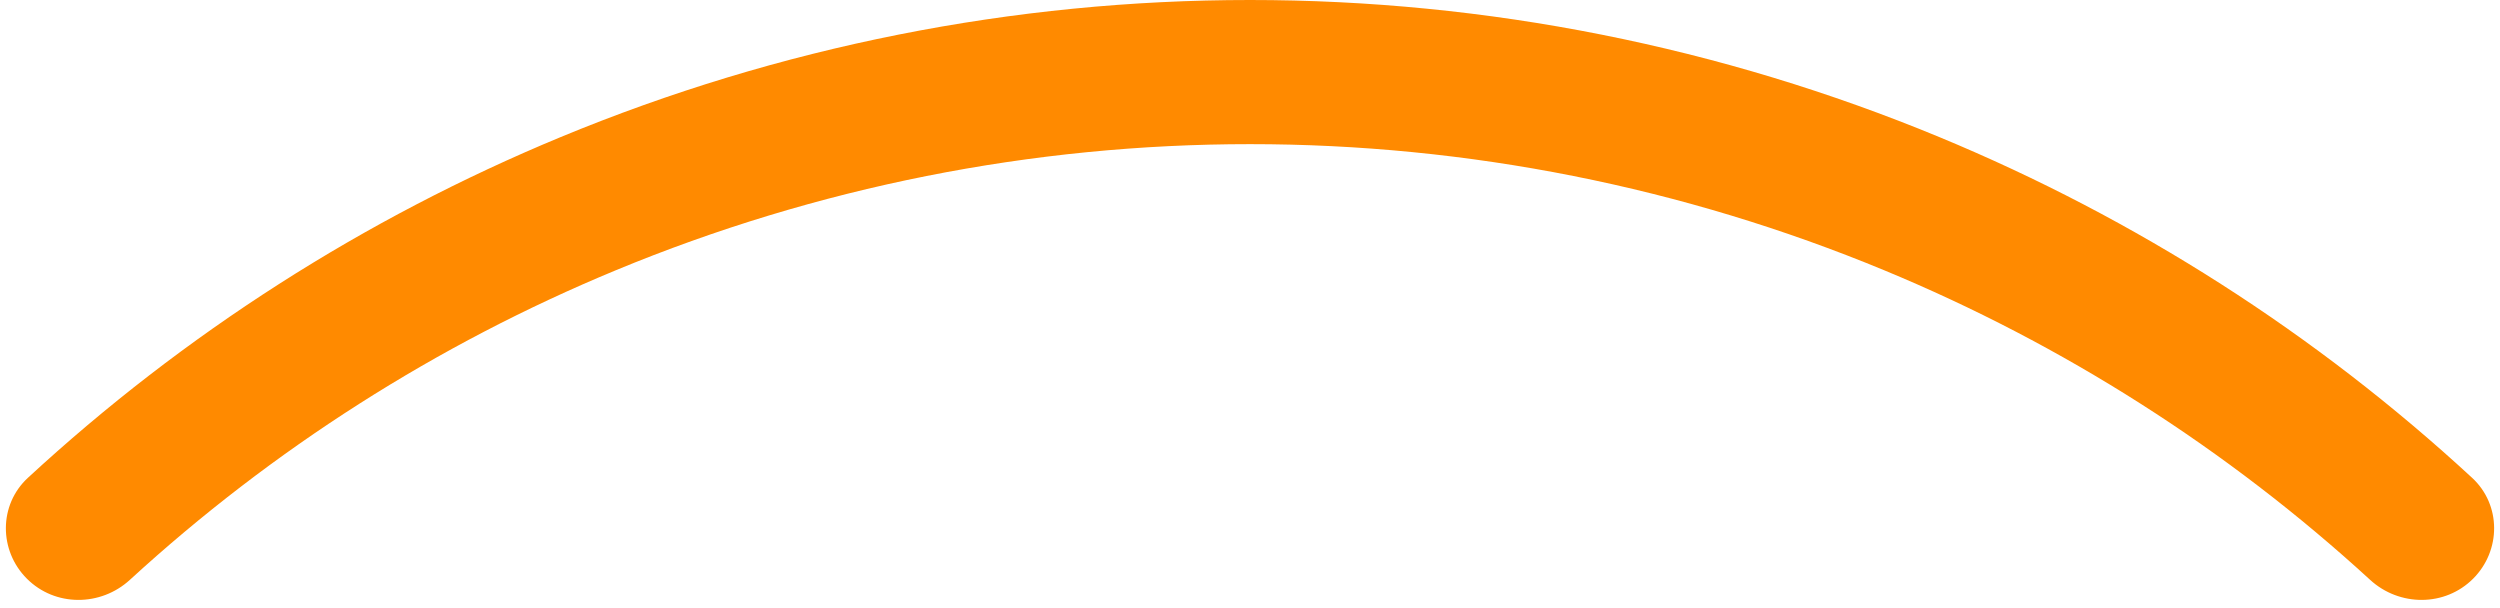 <svg width="222" height="54" viewBox="0 0 222 54" fill="none" xmlns="http://www.w3.org/2000/svg">
<path d="M219.612 51.388C222.111 48.889 222.12 44.827 219.522 42.429C205.676 29.649 189.669 19.403 172.229 12.179C152.817 4.139 132.011 -2.75532e-06 111 0C89.989 2.75533e-06 69.183 4.139 49.771 12.179C32.331 19.403 16.324 29.649 2.478 42.429C-0.12 44.827 -0.111 48.889 2.388 51.388C4.888 53.888 8.931 53.877 11.536 51.488C24.188 39.892 38.783 30.585 54.669 24.005C72.528 16.608 91.669 12.8 111 12.8C130.331 12.8 149.472 16.607 167.331 24.005C183.217 30.585 197.812 39.892 210.464 51.488C213.069 53.877 217.112 53.888 219.612 51.388Z" fill="url(#paint0_angular_1435_6287)"/>
<defs>
<radialGradient id="paint0_angular_1435_6287" cx="0" cy="0" r="1" gradientUnits="userSpaceOnUse" gradientTransform="translate(111 153.88) rotate(90) scale(153.88 160)">
<stop offset="0.375" stop-color="#00891E"/>
<stop offset="0.455" stop-color="#04D332"/>
<stop offset="0.568" stop-color="#FFDC26"/>
<stop offset="0.62" stop-color="#FF8A00"/>
</radialGradient>
</defs>
</svg>
